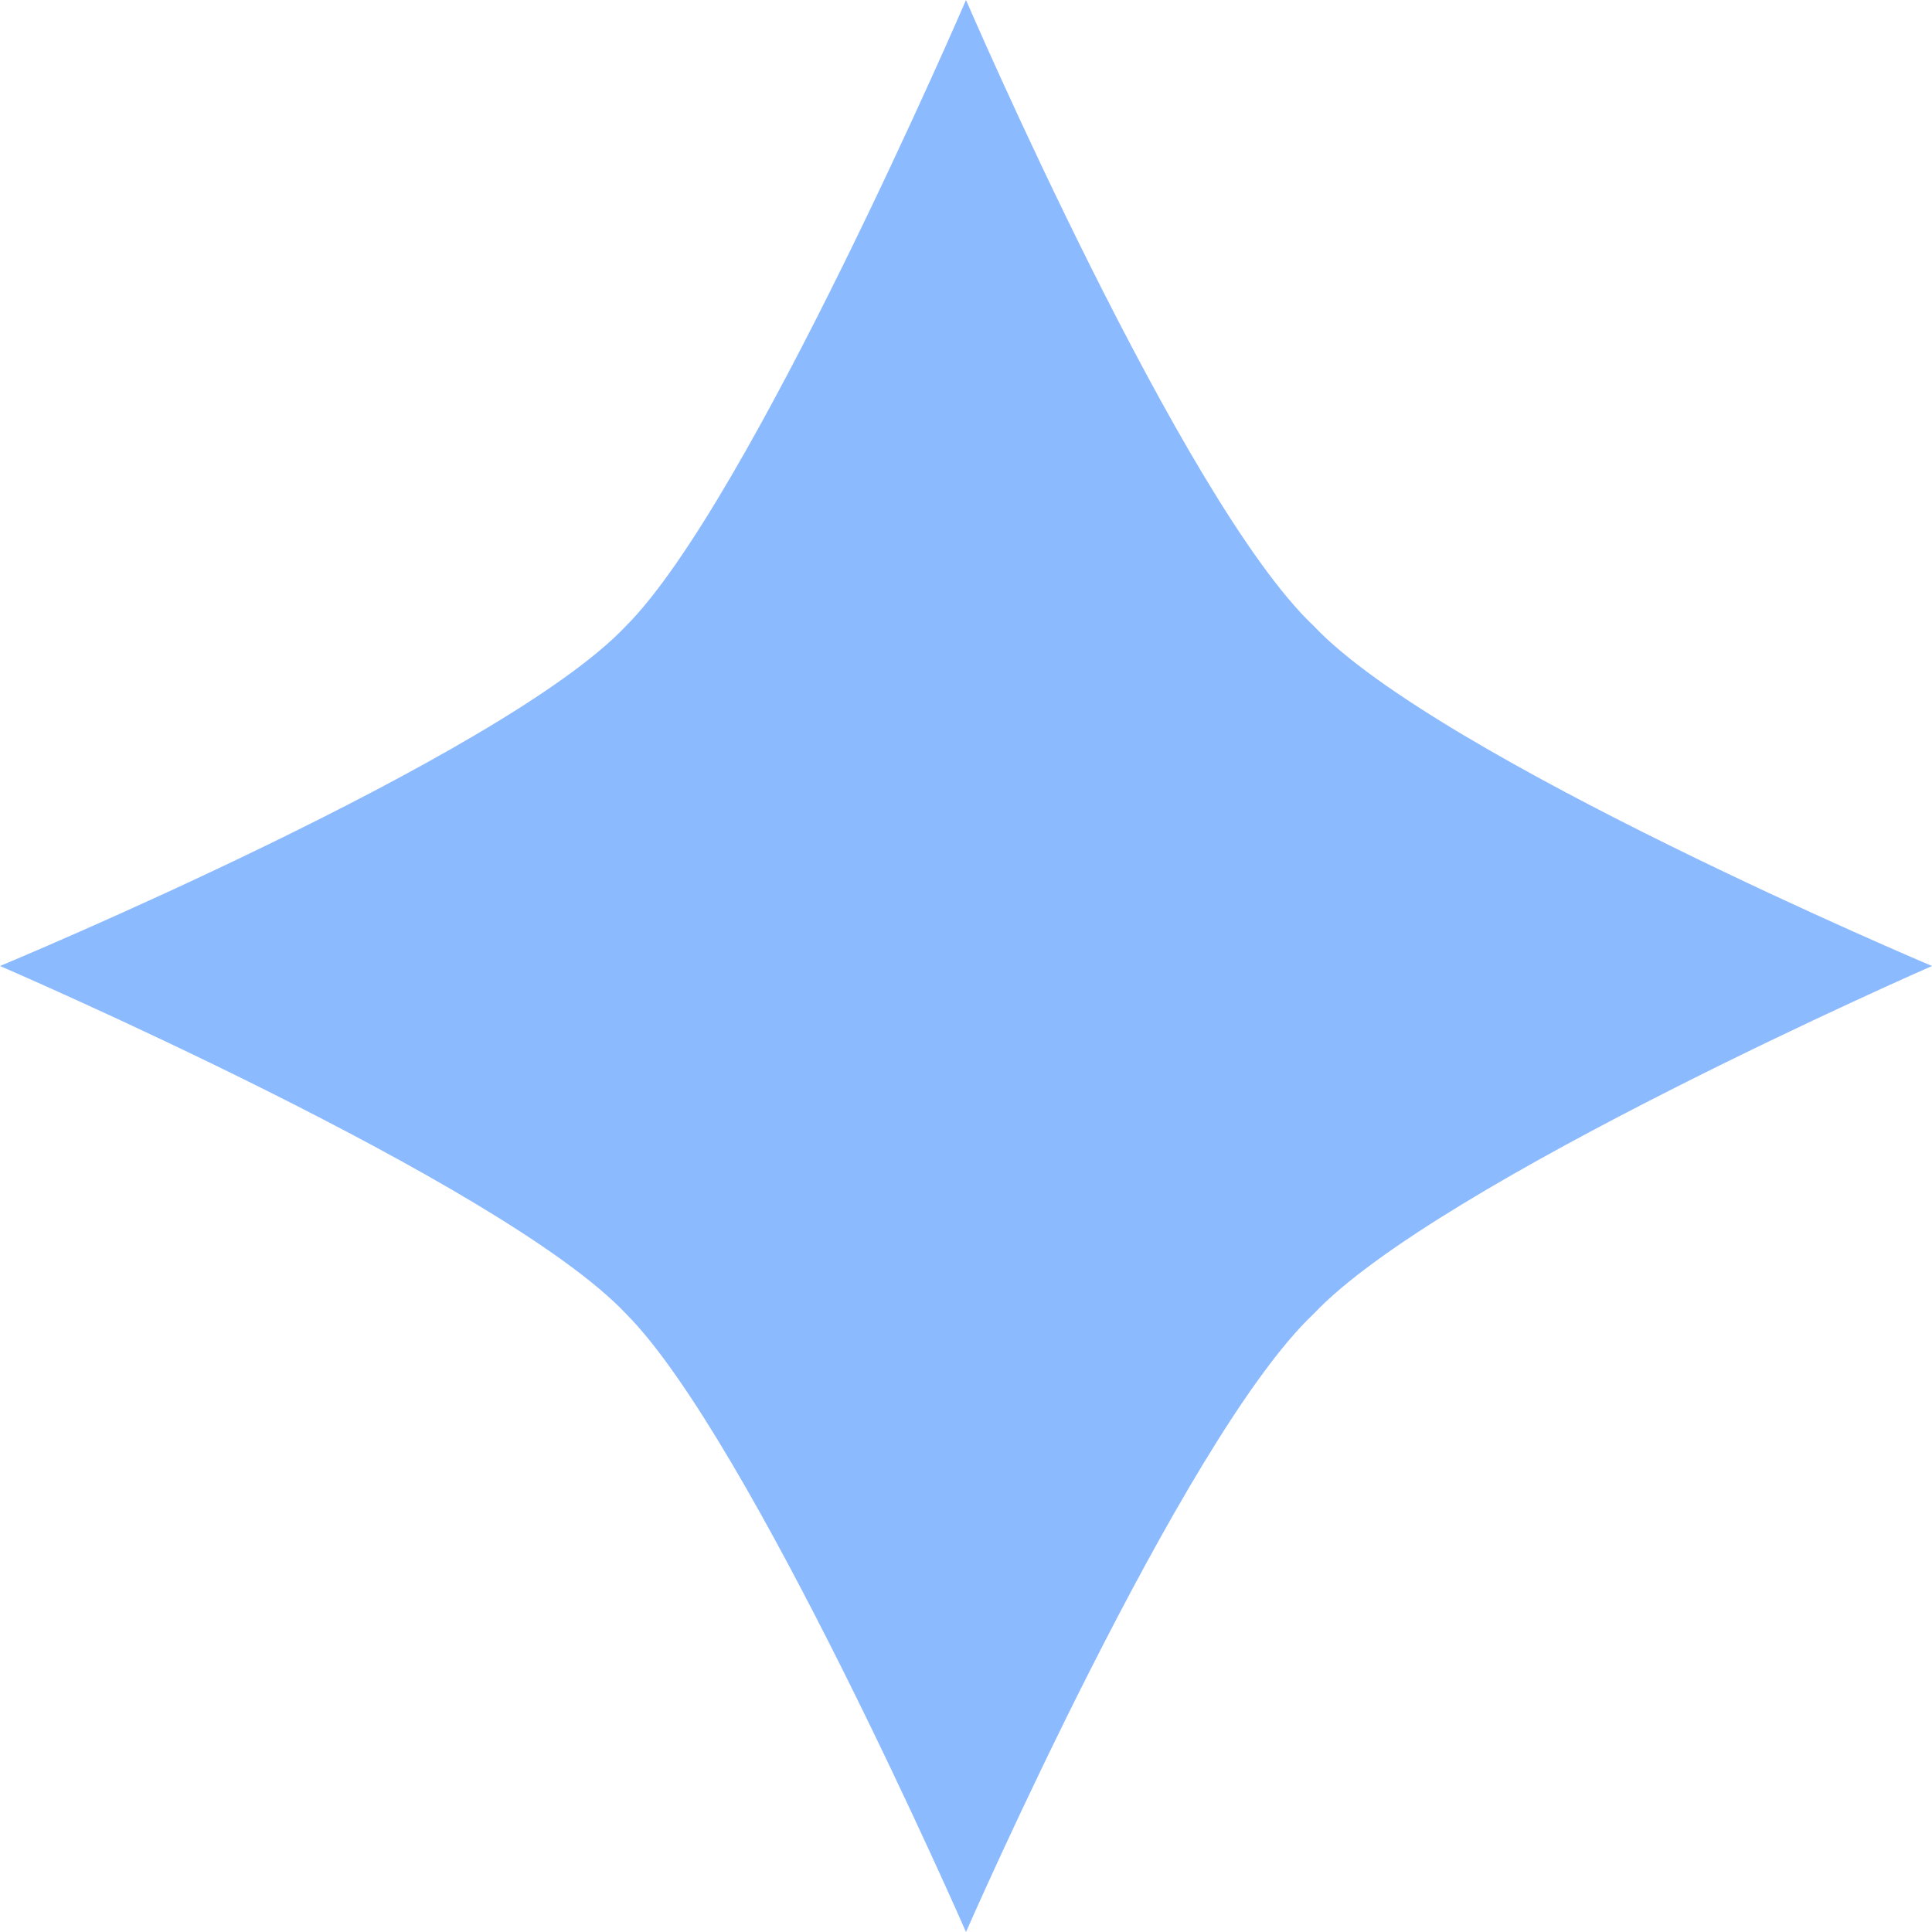 <svg width="40" height="40" viewBox="0 0 40 40" fill="none" xmlns="http://www.w3.org/2000/svg">
<path d="M27.2 12.96C29.76 15.68 40 20 40 20C40 20 29.76 24.48 27.2 27.2C24.48 29.76 20 40 20 40C20 40 15.52 29.76 12.96 27.2C10.4 24.48 0 20 0 20C0 20 10.4 15.68 12.96 12.96C15.52 10.4 20 0 20 0C20 0 24.48 10.4 27.2 12.96Z" fill="#8CBAFF"/>
</svg>
